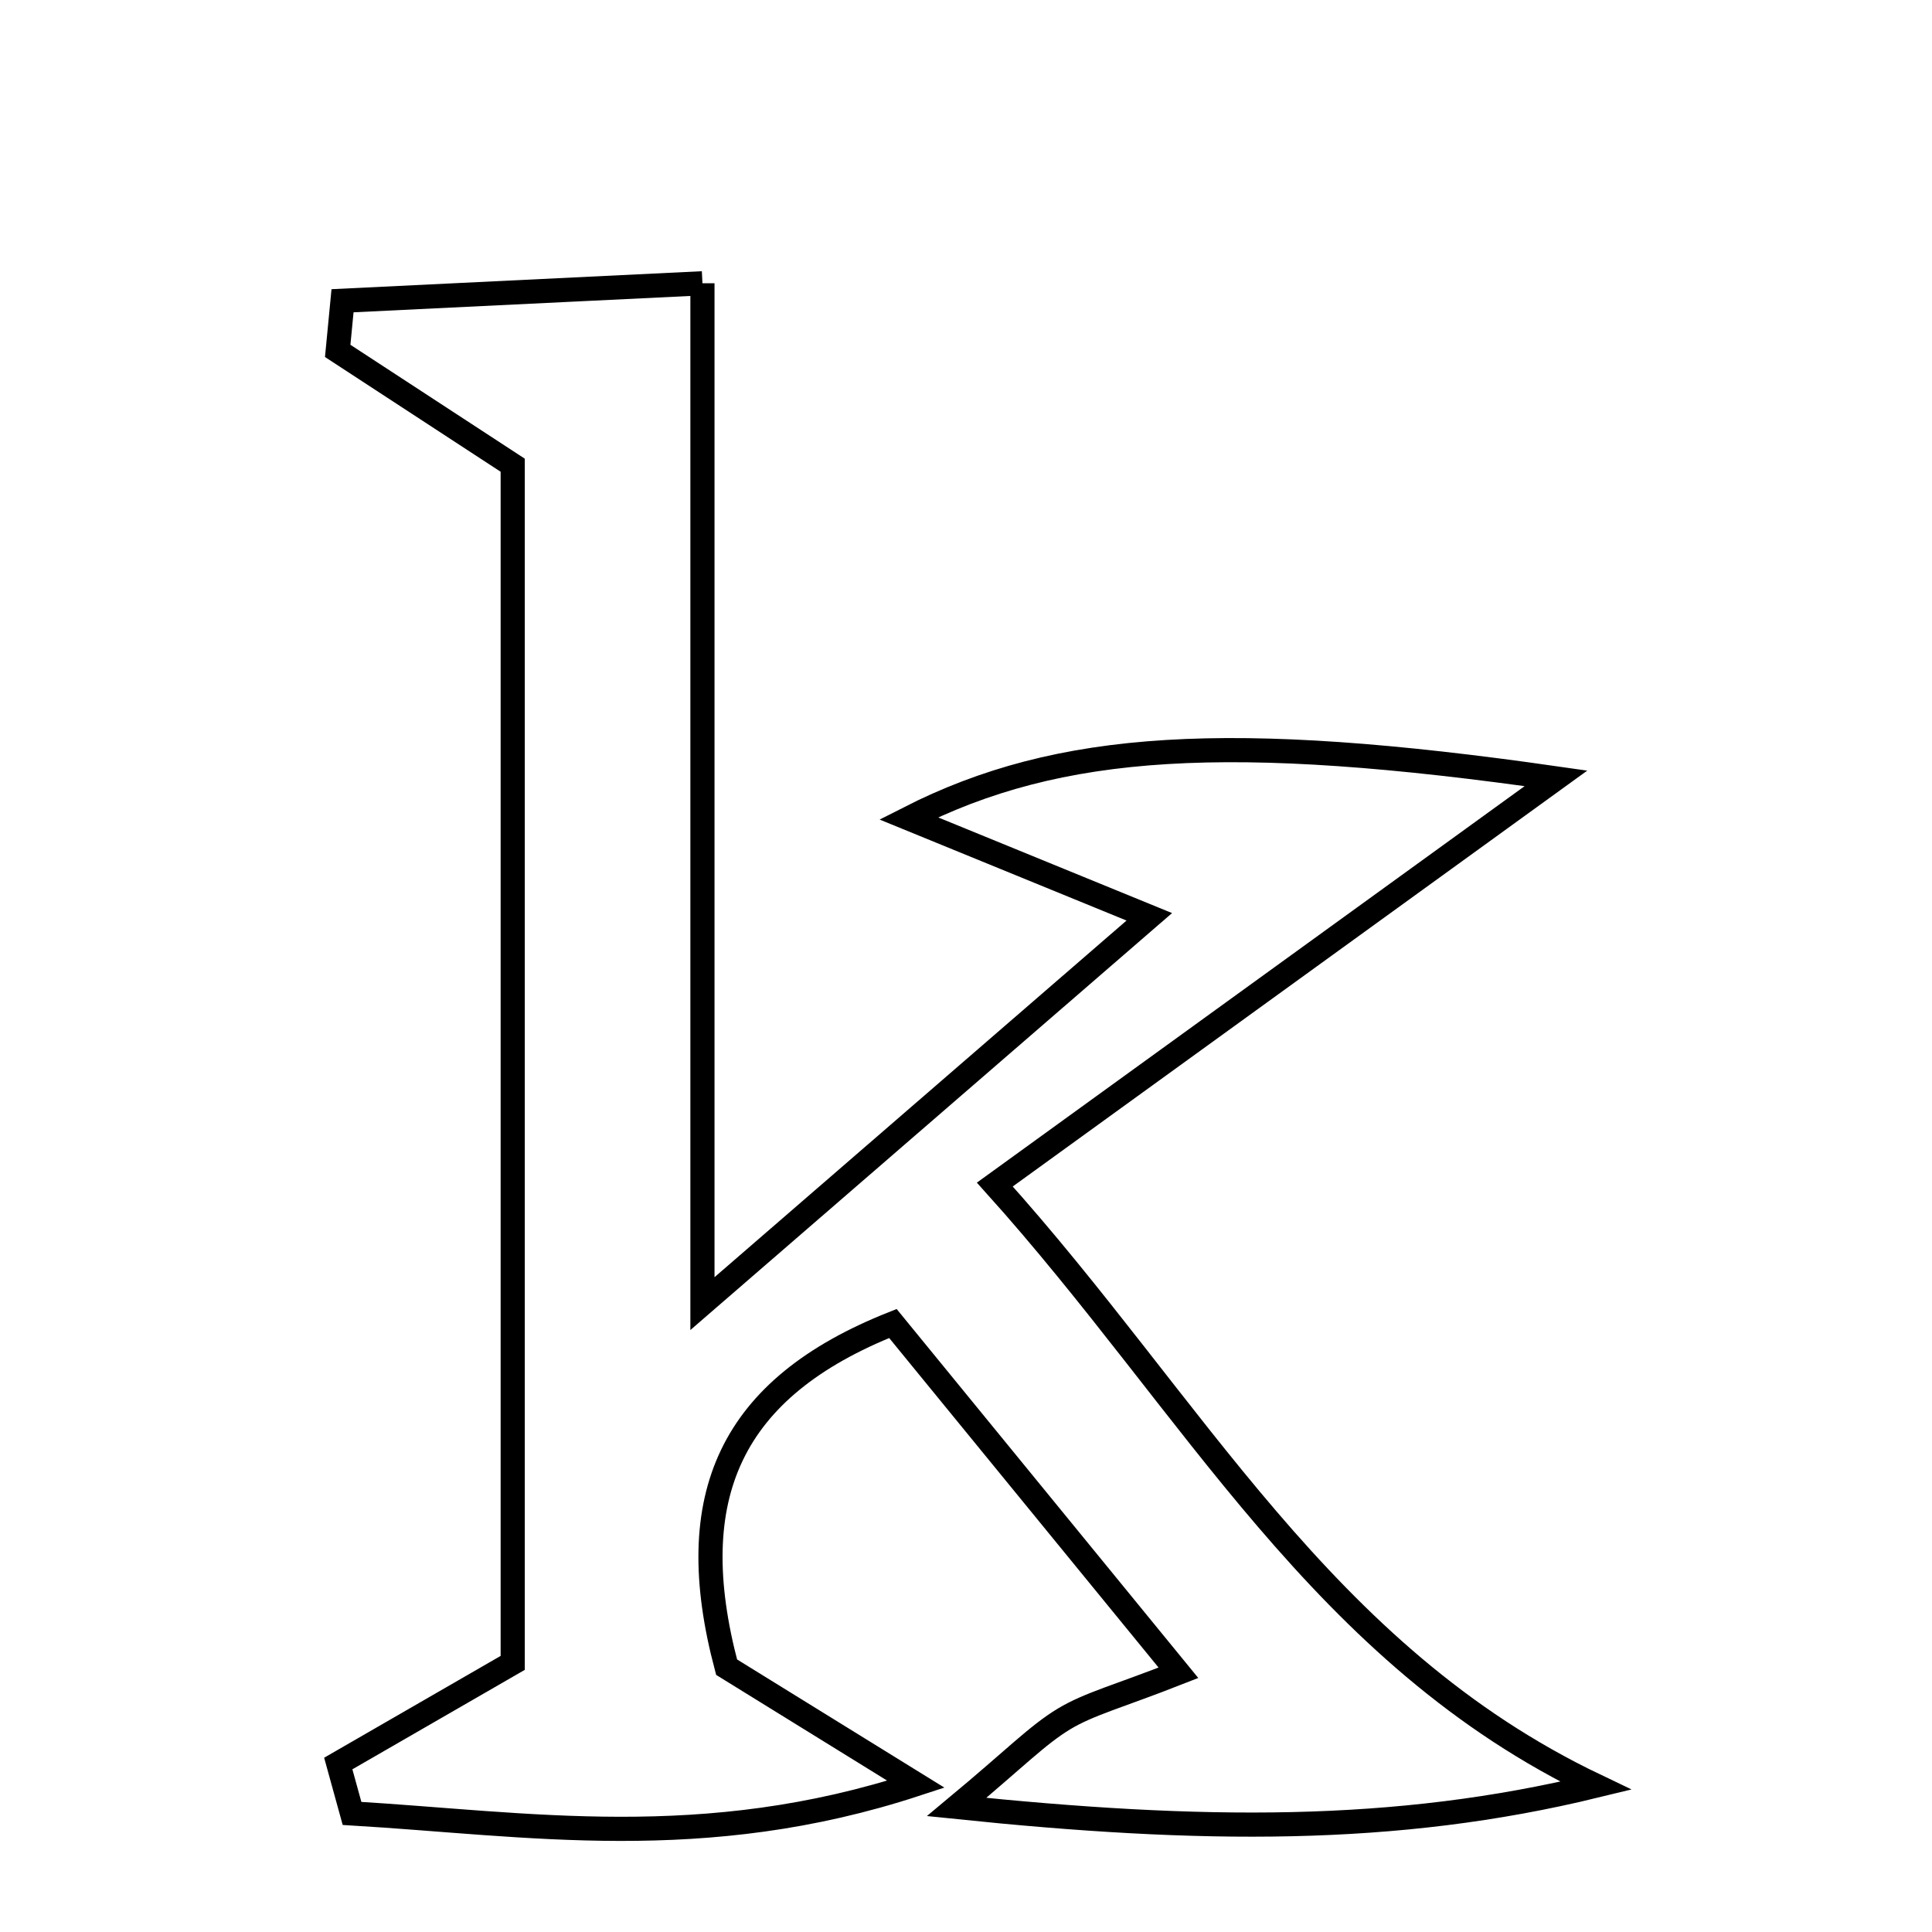 <svg xmlns="http://www.w3.org/2000/svg" viewBox="0.0 0.0 24.0 24.0" height="200px" width="200px"><path fill="none" stroke="black" stroke-width=".3" stroke-opacity="1.0"  filling="0" d="M8.726 3.519 C8.726 7.651 8.726 11.559 8.726 16.194 C10.825 14.377 12.425 12.992 14.277 11.389 C13.065 10.893 12.268 10.567 11.287 10.166 C13.165 9.21 15.284 9.09 19.329 9.669 C16.984 11.367 14.847 12.913 12.358 14.715 C14.839 17.47 16.414 20.555 19.823 22.183 C17.329 22.791 14.907 22.76 11.884 22.447 C12.605 21.847 12.884 21.555 13.218 21.353 C13.532 21.164 13.904 21.069 14.639 20.78 C13.387 19.248 12.272 17.885 11.092 16.441 C9.078 17.241 8.46 18.582 9.026 20.71 C9.593 21.06 10.278 21.484 11.378 22.164 C8.739 23.03 6.55 22.656 4.373 22.527 C4.316 22.321 4.259 22.114 4.202 21.907 C4.893 21.508 5.584 21.11 6.369 20.657 C6.369 15.751 6.369 10.854 6.369 5.779 C5.699 5.342 4.947 4.851 4.195 4.359 C4.215 4.152 4.235 3.944 4.255 3.736 C5.655 3.668 7.055 3.6 8.726 3.519"></path></svg>